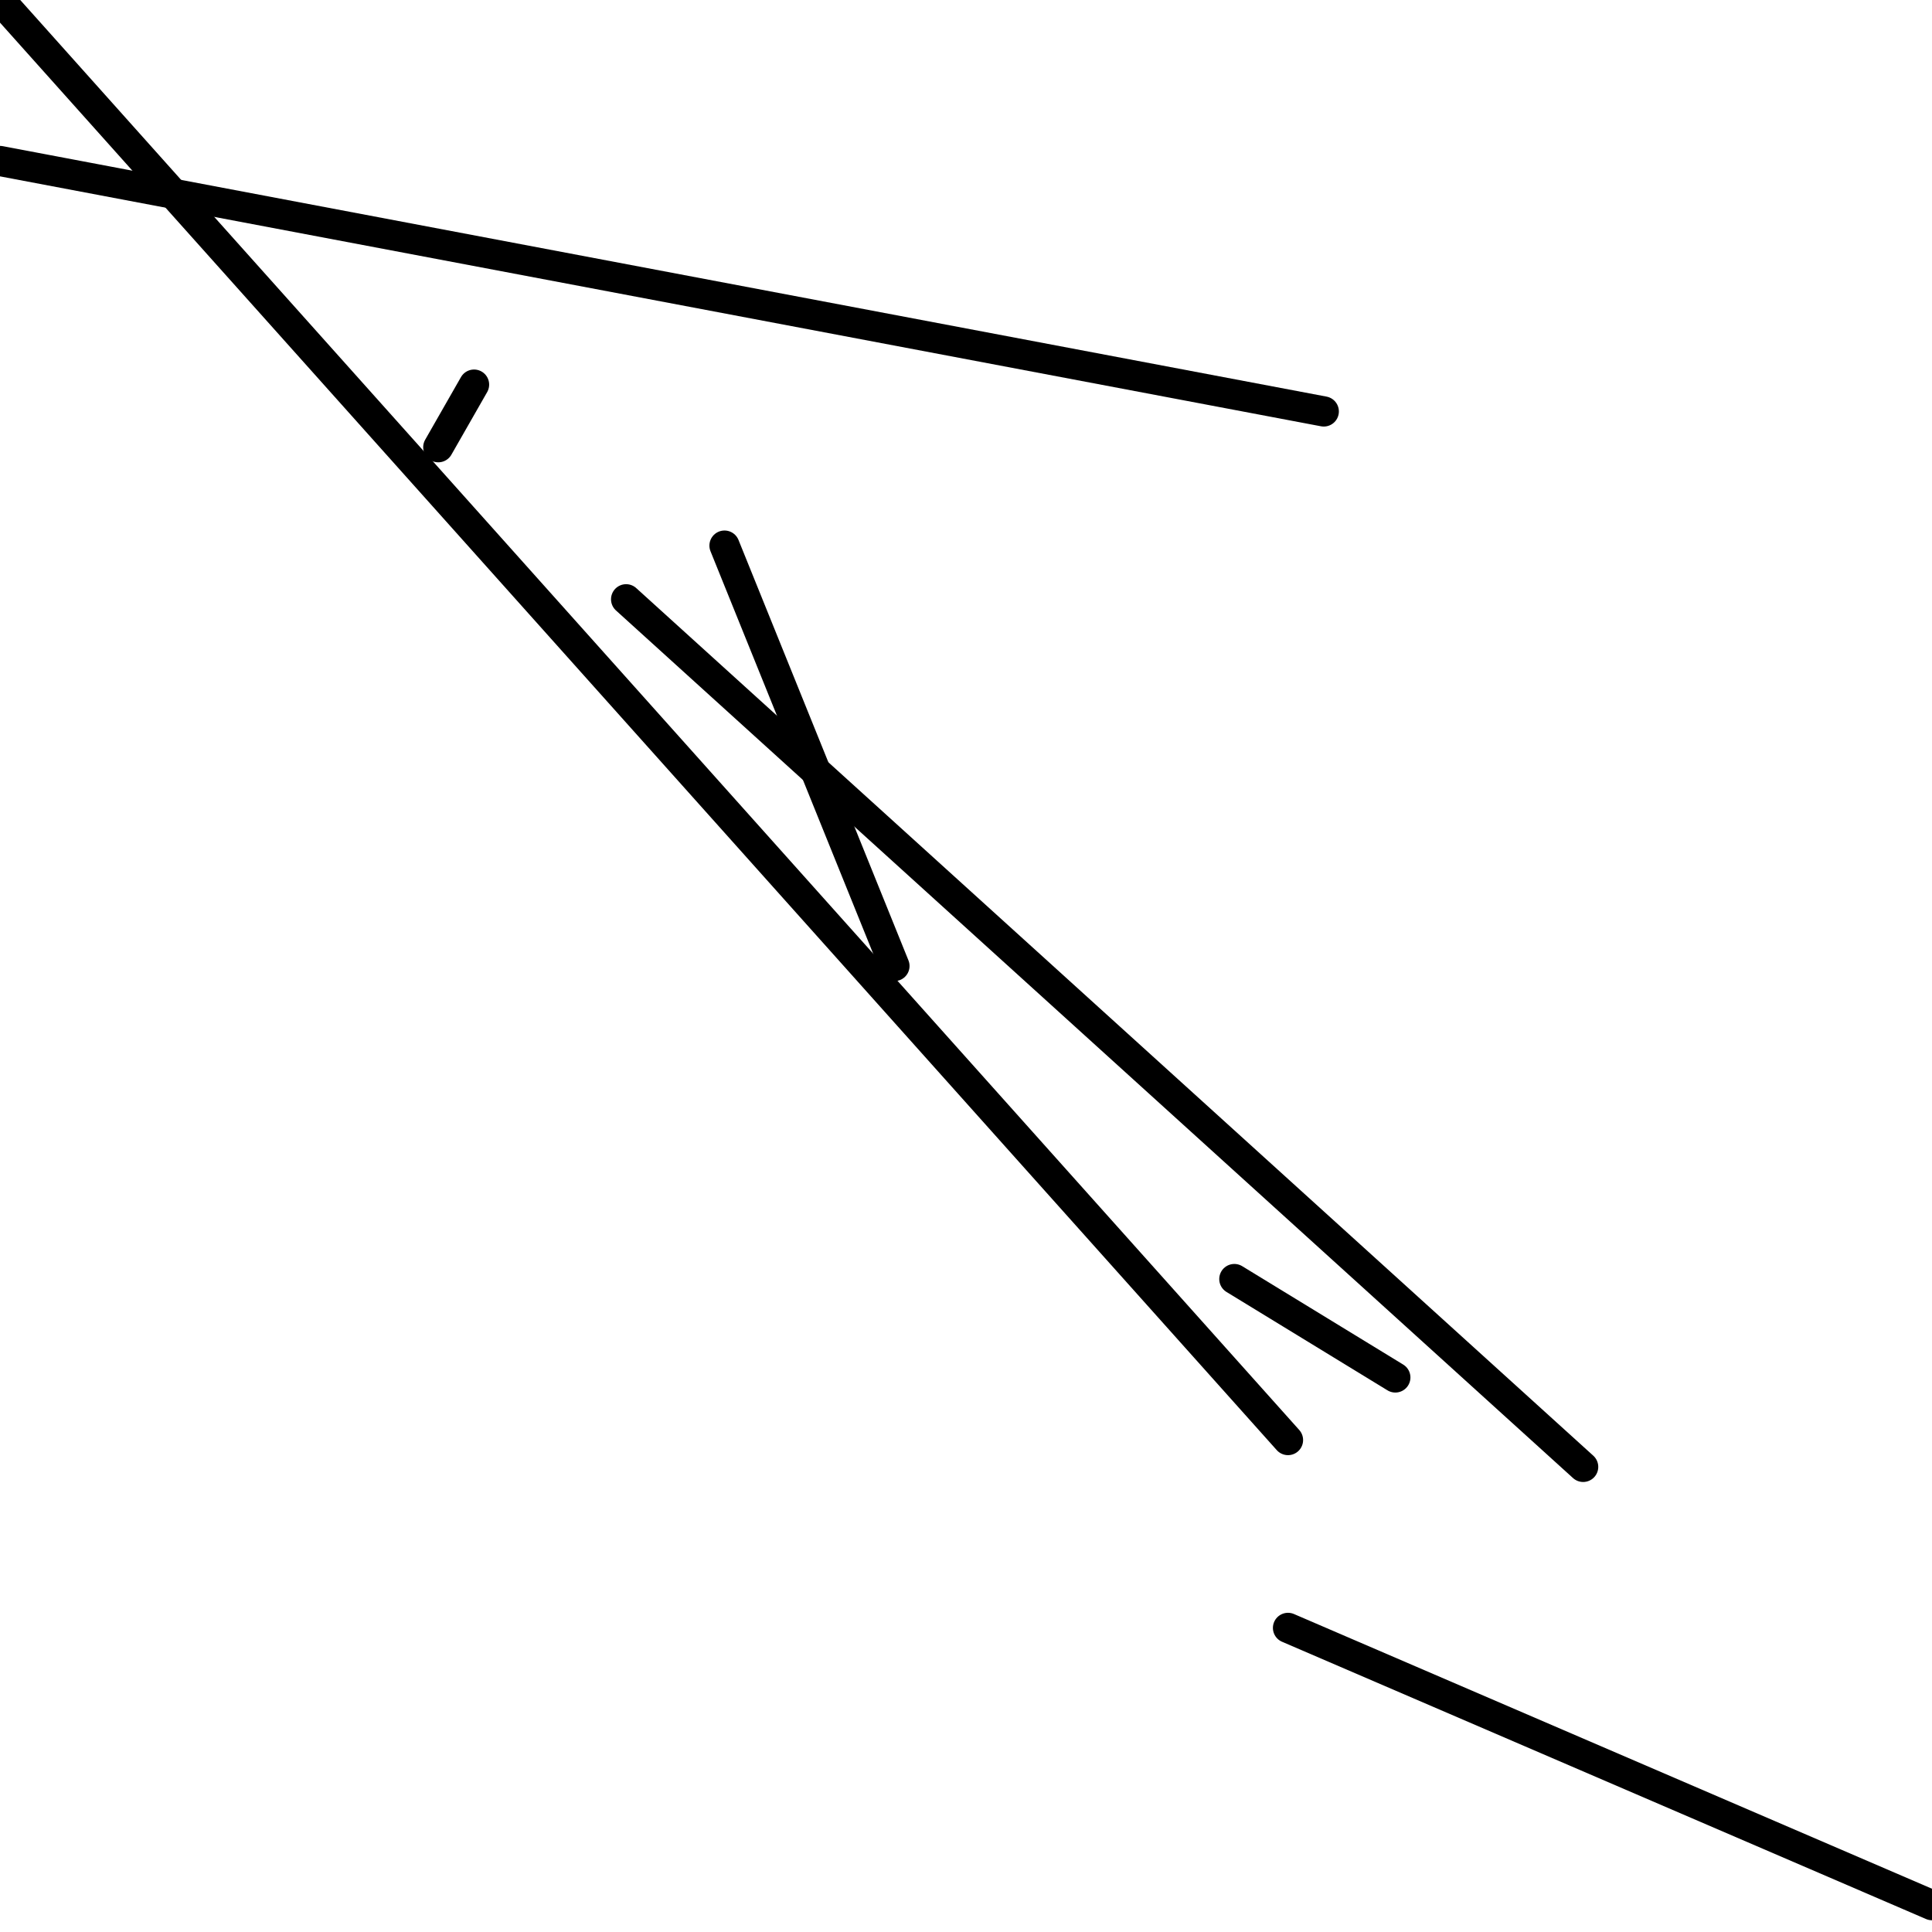 <?xml version="1.0" encoding="utf-8" ?>
<svg baseProfile="full" height="256" version="1.1" width="256" xmlns="http://www.w3.org/2000/svg" xmlns:ev="http://www.w3.org/2001/xml-events" xmlns:xlink="http://www.w3.org/1999/xlink"><defs /><polyline fill="none" points="0.0,21.333 175.407,54.519" stroke="black" stroke-linecap="round" stroke-width="4" /><polyline fill="none" points="0.0,0.0 170.667,190.815" stroke="black" stroke-linecap="round" stroke-width="4" /><polyline fill="none" points="256.0,252.444 170.667,215.704" stroke="black" stroke-linecap="round" stroke-width="4" /><polyline fill="none" points="62.815,50.963 58.074,59.259" stroke="black" stroke-linecap="round" stroke-width="4" /><polyline fill="none" points="209.778,194.37 82.963,79.407" stroke="black" stroke-linecap="round" stroke-width="4" /><polyline fill="none" points="96.0,72.296 118.519,128.0" stroke="black" stroke-linecap="round" stroke-width="4" /><polyline fill="none" points="184.889,182.519 163.556,169.481" stroke="black" stroke-linecap="round" stroke-width="4" /></svg>